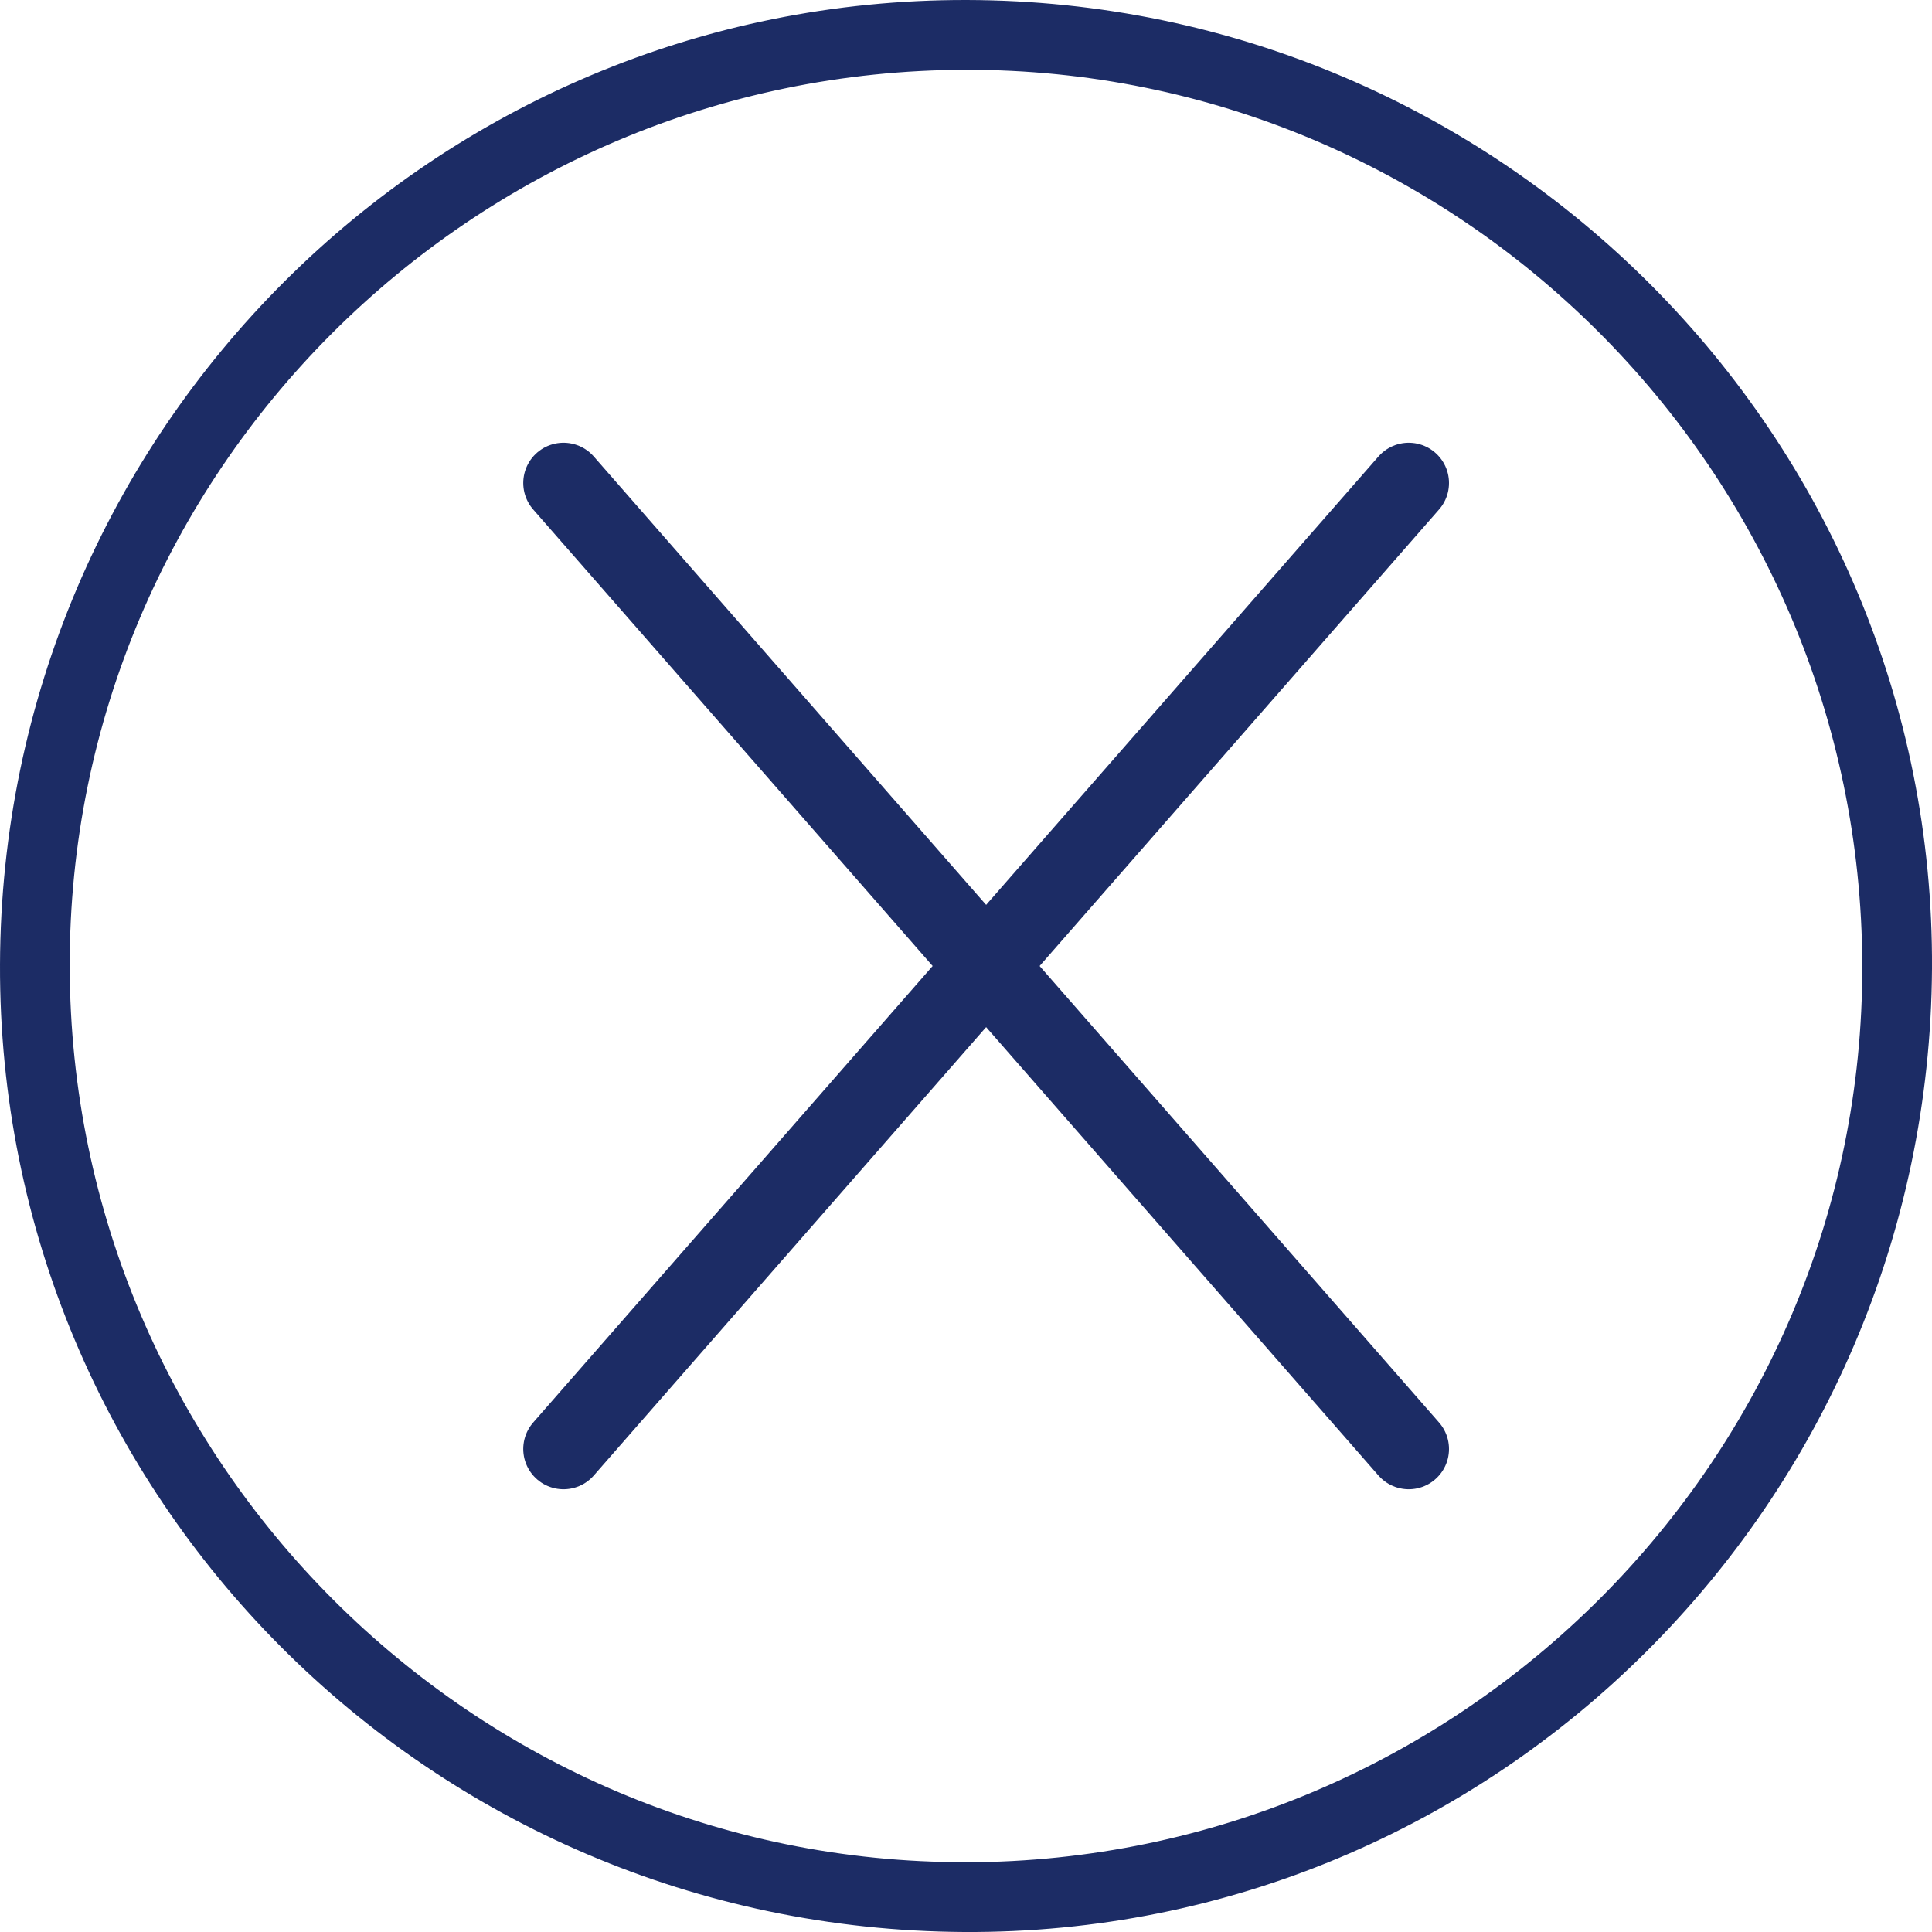 <svg width="24" height="24" viewBox="0 0 24 24" fill="none" xmlns="http://www.w3.org/2000/svg">
<path d="M6.783e-05 11.981C0.022 5.347 5.397 -0.015 12.011 3.1321e-05C18.654 0.015 24.038 5.419 24 12.033C23.961 18.675 18.573 24.038 11.975 24C5.33 23.962 -0.022 18.59 6.783e-05 11.981ZM12.005 23.134C18.148 23.121 23.148 18.116 23.134 11.994C23.12 5.849 18.118 0.854 11.994 0.867C5.85 0.879 0.854 5.88 0.866 12.005C0.877 18.145 5.883 23.147 12.005 23.133V23.134Z" fill="#1C2C65"/>
<path d="M17.5 6L7 18" stroke="#1C2C65" stroke-linecap="round"/>
<path d="M17.5 18L7 6" stroke="#1C2C65" stroke-linecap="round"/>
</svg>
